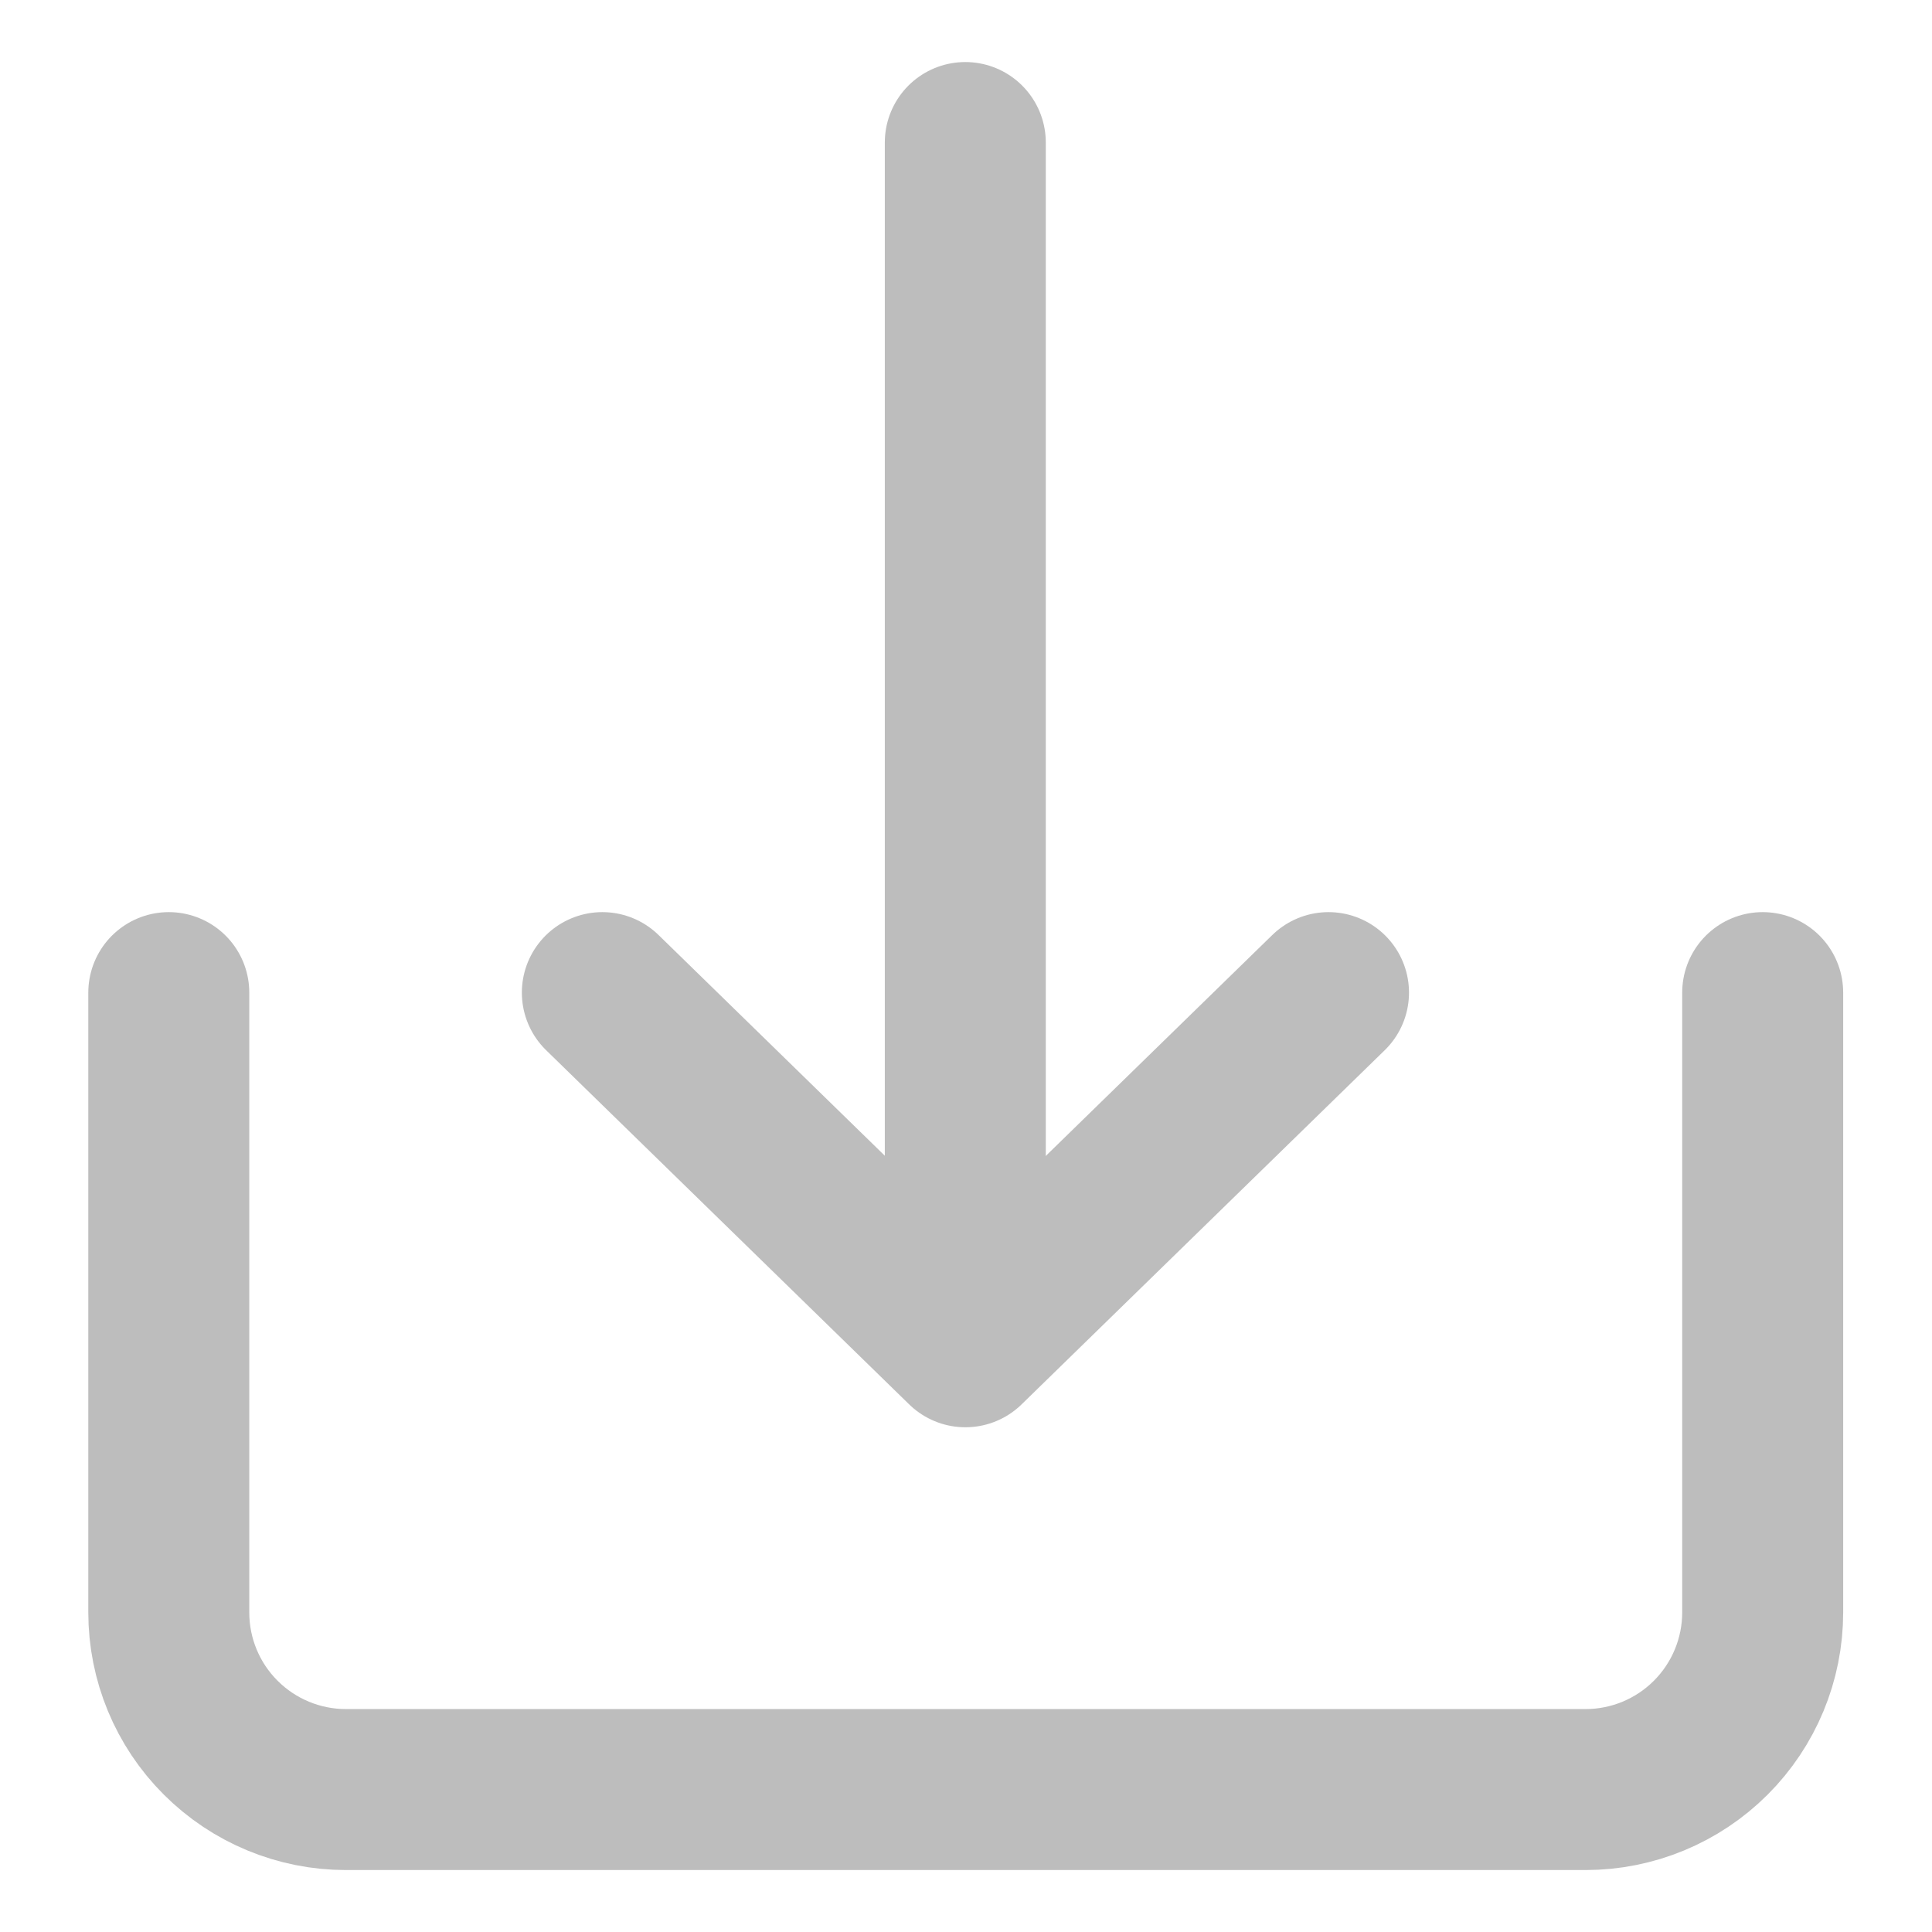 <svg width="22" height="22" viewBox="0 0 22 22" fill="none" xmlns="http://www.w3.org/2000/svg">
<path d="M1.922 11.303V18.361C1.922 18.896 2.134 19.409 2.513 19.787C2.891 20.165 3.404 20.378 3.939 20.378H18.055C18.59 20.378 19.103 20.165 19.481 19.787C19.859 19.409 20.072 18.896 20.072 18.361V11.303" stroke="#BDBDBD" stroke-width="1.833" stroke-linecap="round" stroke-linejoin="round"/>
<path d="M6.859 11.303L10.993 15.336L15.128 11.303" stroke="#BDBDBD" stroke-width="1.833" stroke-linecap="round" stroke-linejoin="round"/>
<path d="M10.992 1.623V13.219" stroke="#BDBDBD" stroke-width="1.833" stroke-linecap="round" stroke-linejoin="round"/>
</svg>
